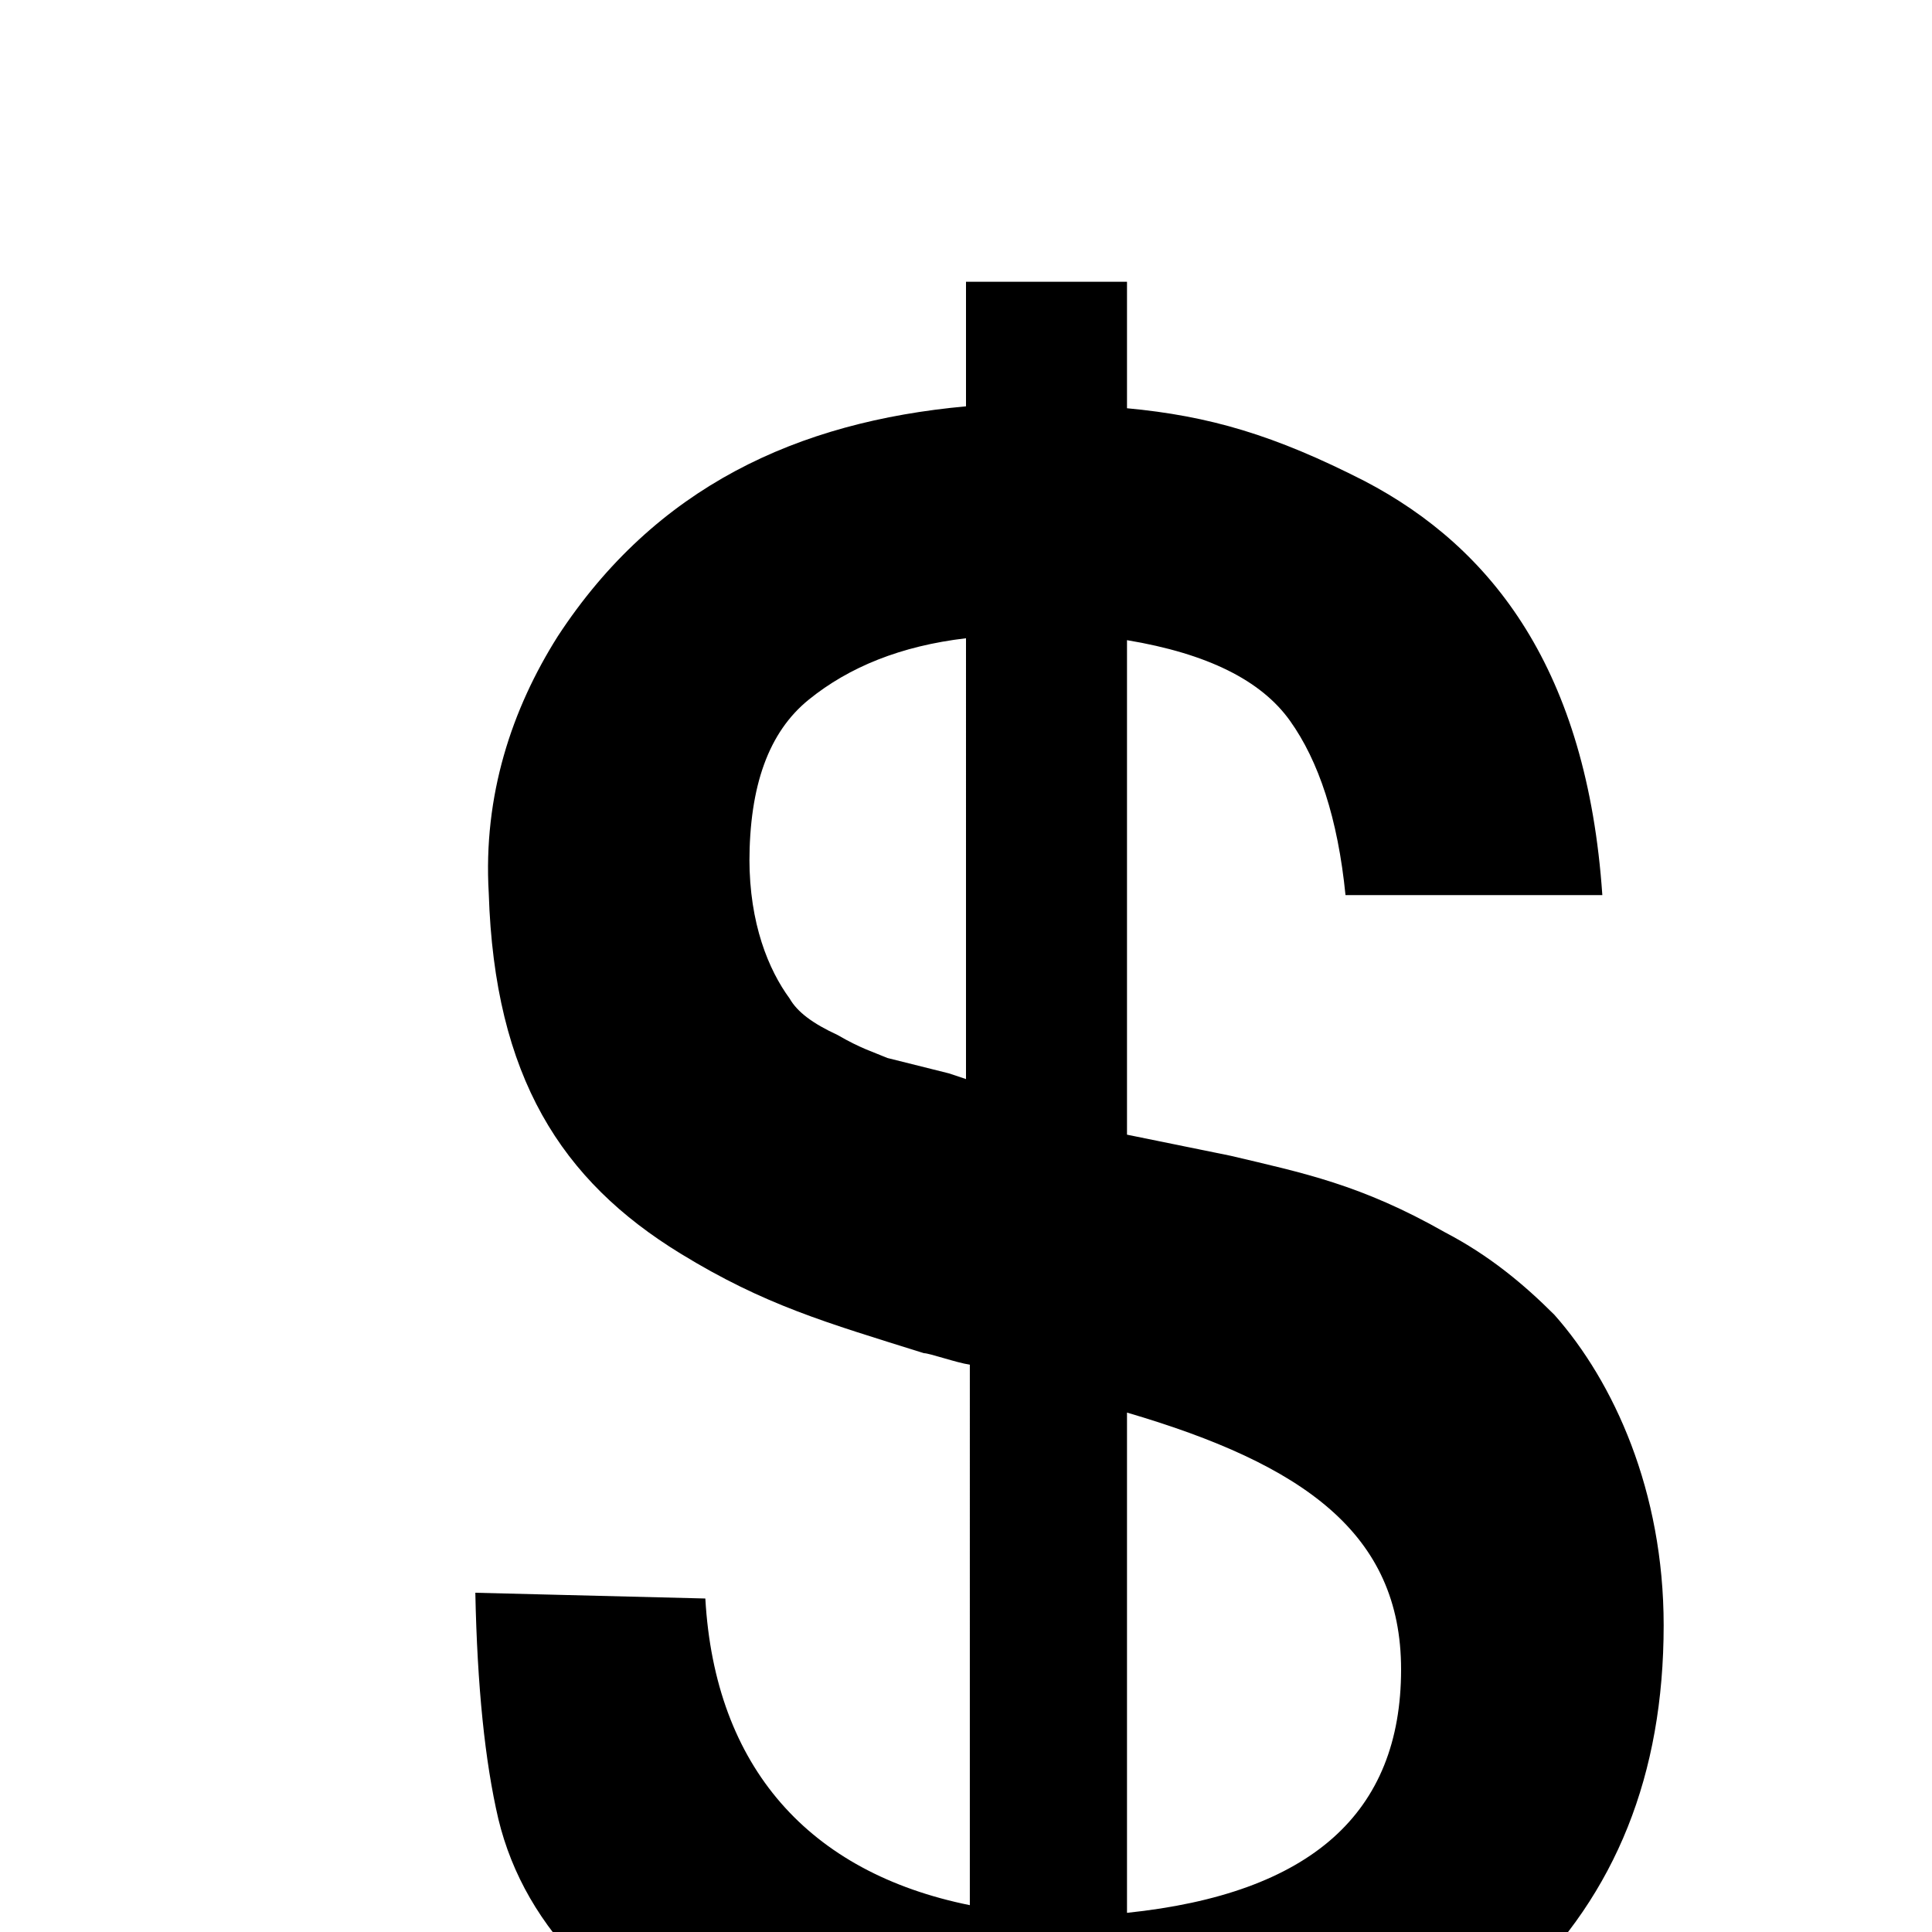 <svg xmlns="http://www.w3.org/2000/svg" viewBox="0 -189 1008 1008"><path fill="currentColor" d="M588 548v261c96-10 143-52 143-127 0-71-51-107-143-134zM391 261v-2c0 34 10 58 21 73 4 7 12 13 25 19 12 7 19 9 26 12l32 8 9 3V144c-34 4-61 15-82 32s-31 45-31 85zM248 642l120 3c5 88 54 143 138 160V523c-7-1-21-6-24-6-51-16-83-25-127-52-62-38-97-92-100-188-3-51 12-96 36-134C342 65 416 31 504 23v-65h84v66c43 4 77 14 124 38 67 35 116 99 124 216H702c-4-40-14-70-29-91s-43-35-85-42v258l54 11c38 9 68 15 112 40 23 12 41 27 57 43 31 35 57 92 57 162 0 78-25 140-75 188-51 48-119 74-205 80v65h-84v-66c-85-9-151-38-199-88-23-23-38-49-45-78-7-30-11-69-12-118z"/></svg>
